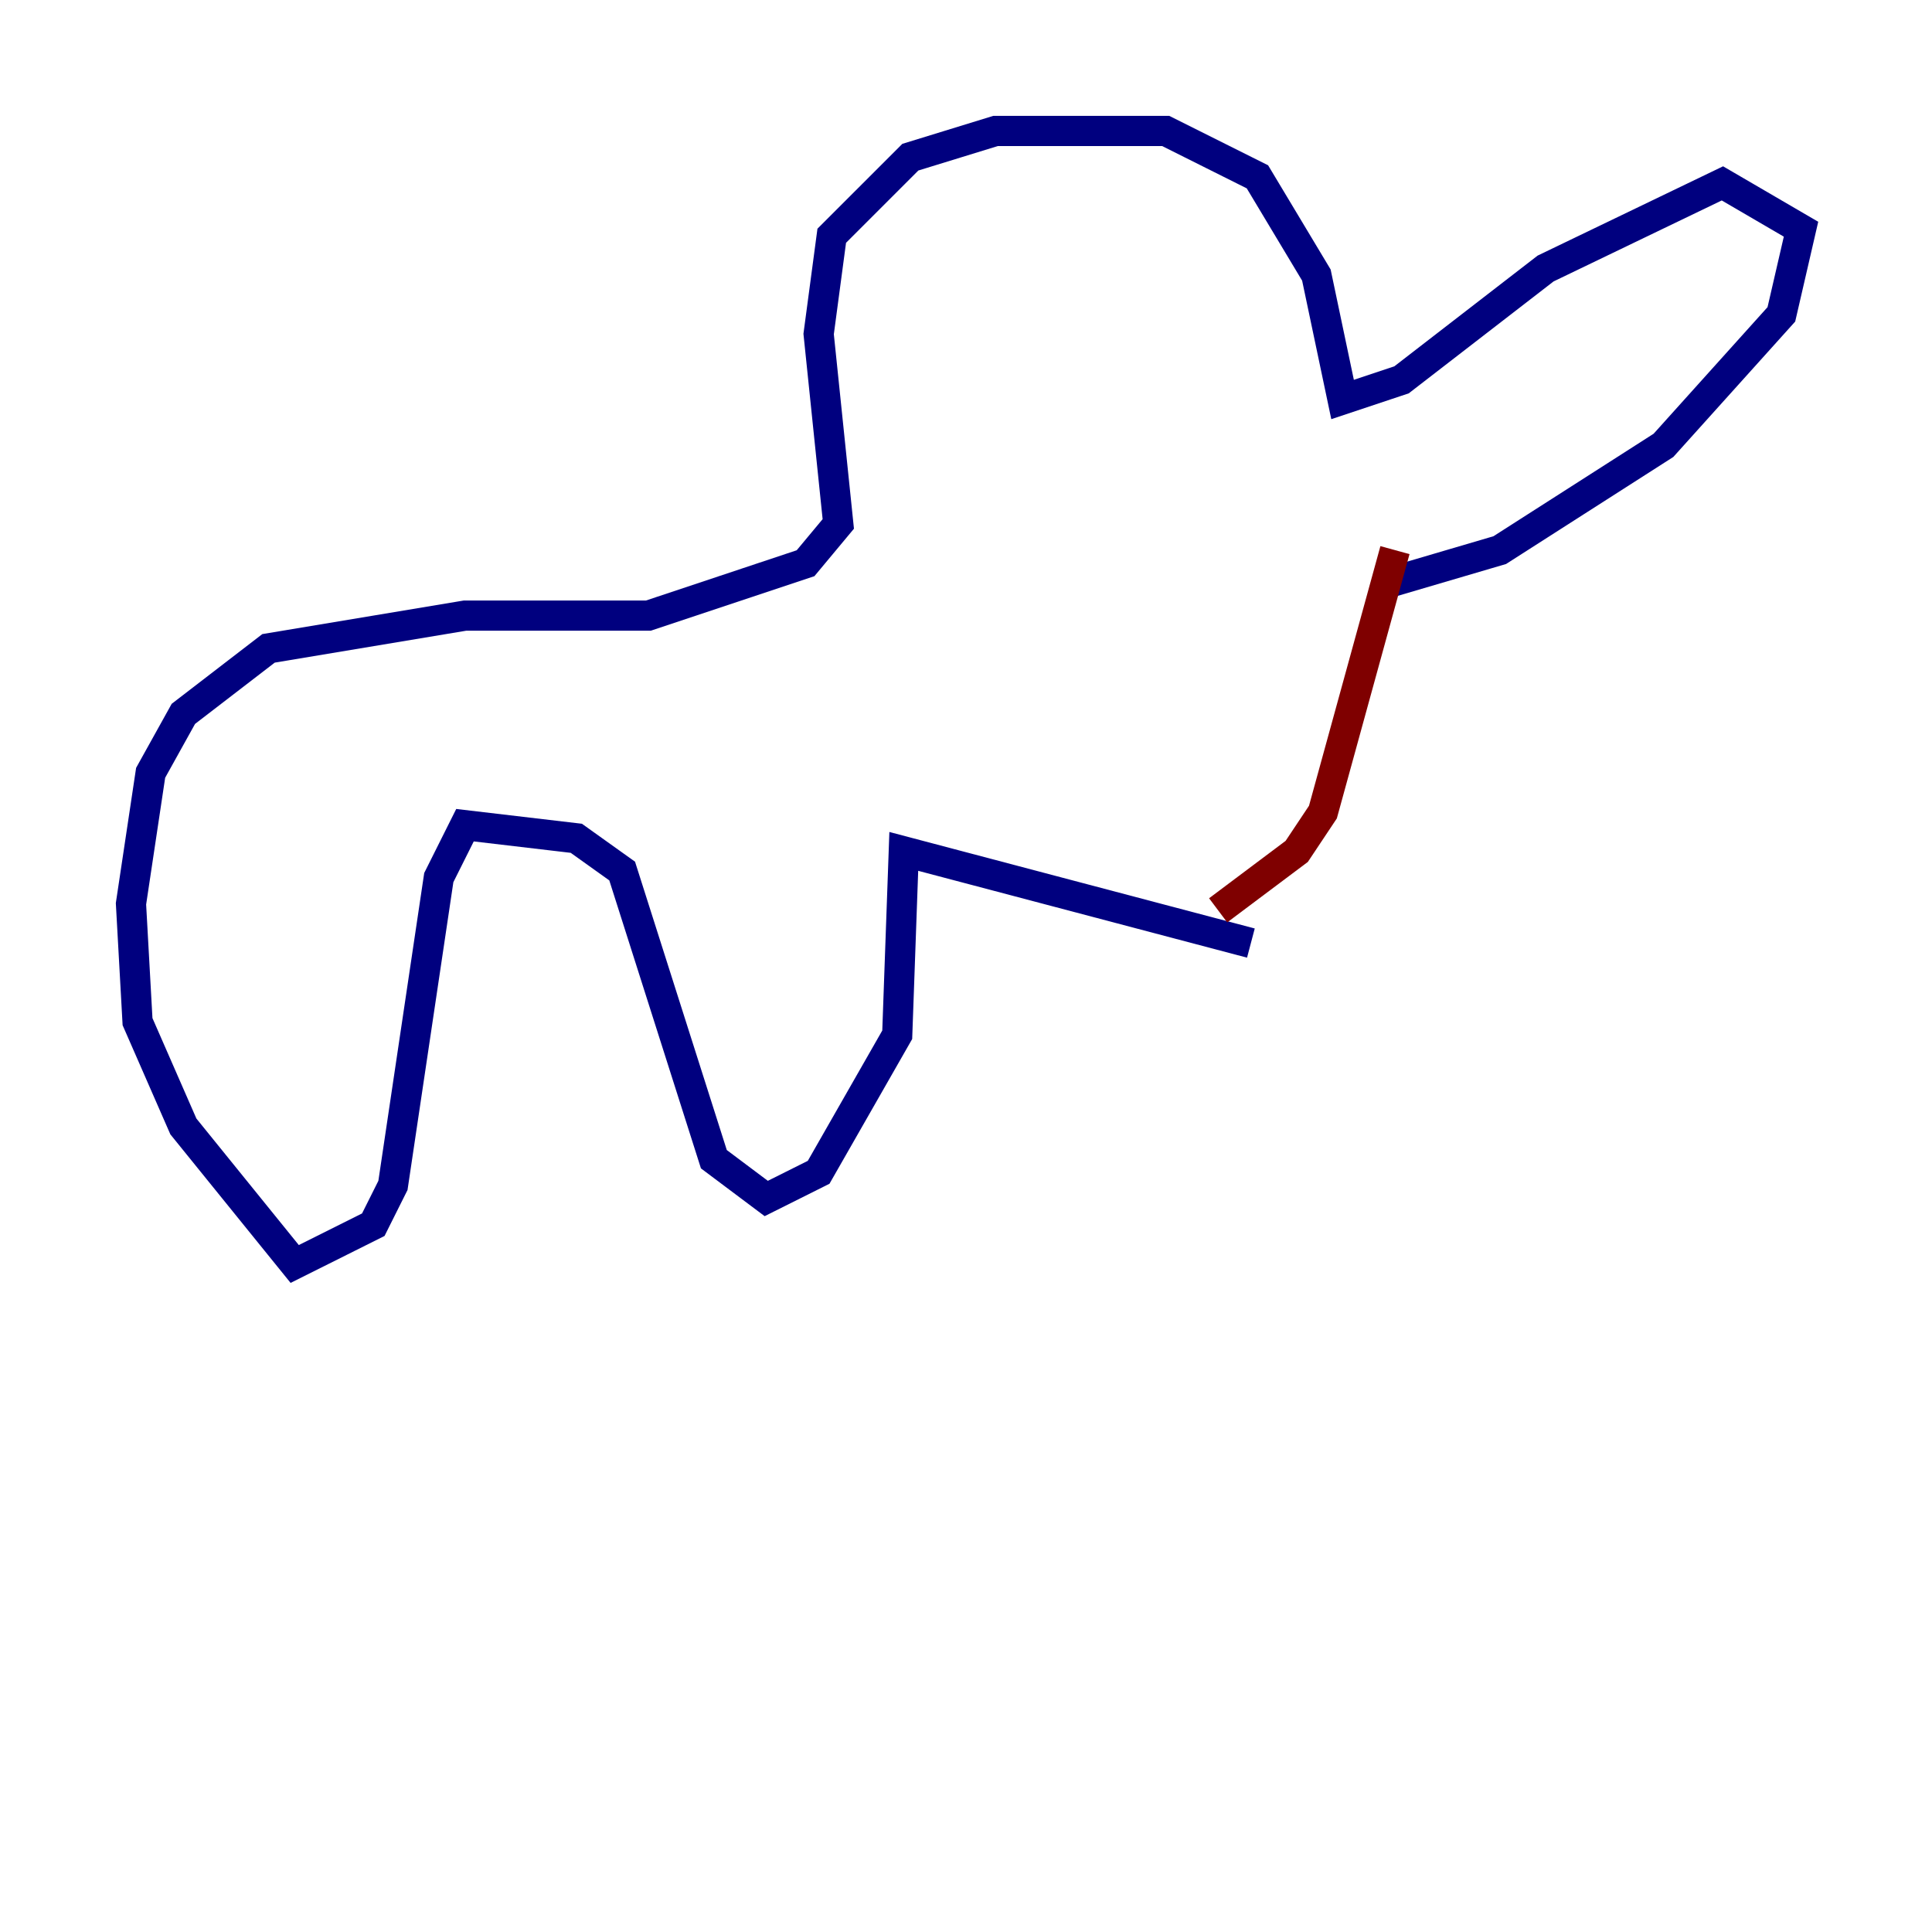 <?xml version="1.0" encoding="utf-8" ?>
<svg baseProfile="tiny" height="128" version="1.2" viewBox="0,0,128,128" width="128" xmlns="http://www.w3.org/2000/svg" xmlns:ev="http://www.w3.org/2001/xml-events" xmlns:xlink="http://www.w3.org/1999/xlink"><defs /><polyline fill="none" points="91.986,38.617 99.363,36.447 110.21,29.505 118.02,20.827 119.322,15.186 114.115,12.149 102.4,17.79 92.854,25.166 88.949,26.468 87.214,18.224 83.308,11.715 77.234,8.678 65.953,8.678 60.312,10.414 55.105,15.62 54.237,22.129 55.539,34.712 53.37,37.315 42.956,40.786 30.807,40.786 17.79,42.956 12.149,47.295 9.98,51.2 8.678,59.878 9.112,67.688 12.149,74.63 19.525,83.742 24.732,81.139 26.034,78.536 29.071,58.142 30.807,54.671 38.183,55.539 41.22,57.709 47.295,76.8 50.766,79.403 54.237,77.668 59.444,68.556 59.878,56.407 82.875,62.481" stroke="#00007f" stroke-width="2" /><polyline fill="none" points="80.705,60.312 85.912,56.407 87.647,53.803 92.42,36.447" stroke="#7f0000" stroke-width="2" /></svg>